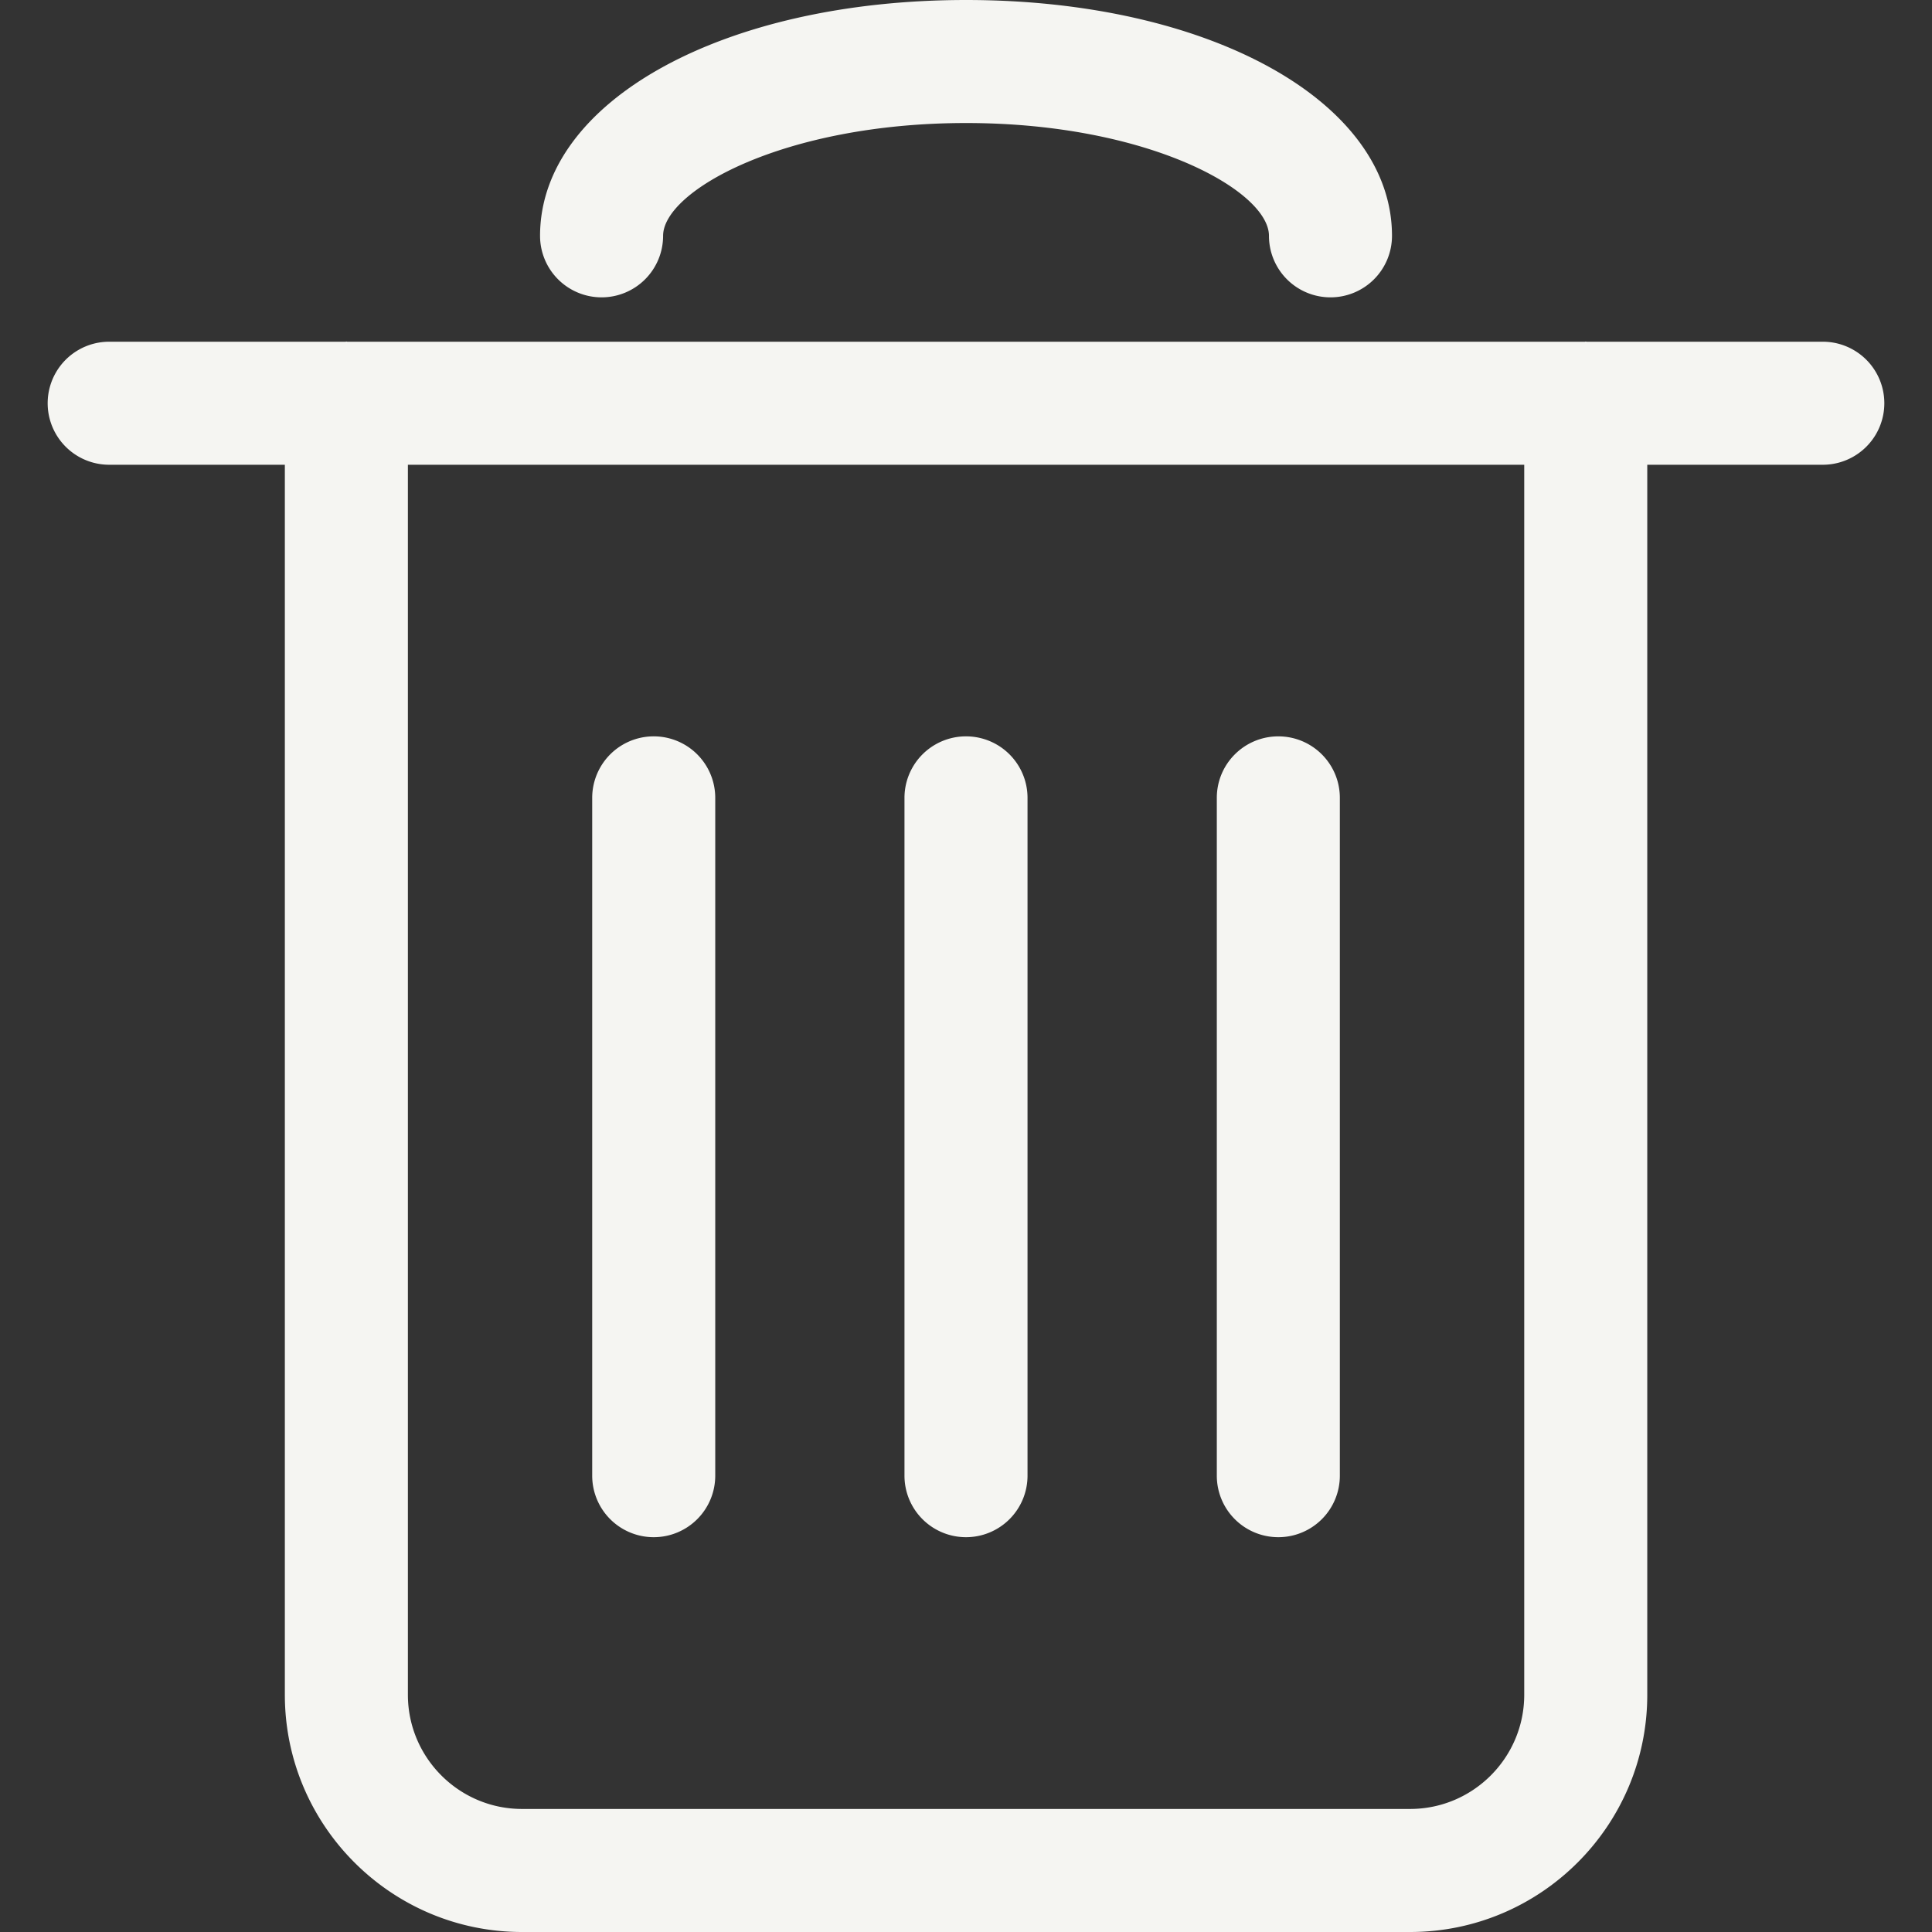 <?xml version="1.0" standalone="no"?><!DOCTYPE svg PUBLIC "-//W3C//DTD SVG 1.1//EN" "http://www.w3.org/Graphics/SVG/1.1/DTD/svg11.dtd"><svg t="1534231464089" class="icon" style="" viewBox="0 0 1024 1024" version="1.1" xmlns="http://www.w3.org/2000/svg" p-id="3920" xmlns:xlink="http://www.w3.org/1999/xlink" width="16" height="16"><rect x="0" y="0" width="1024" height="1024" fill="#333333" stroke="none"/><defs><style type="text/css"></style></defs><path d="M966.128 181.12H840.96c-0.168 0-0.32-0.096-0.488-0.096-0.16 0-0.312 0.096-0.48 0.096H184.064c-0.176 0-0.32-0.096-0.48-0.096-0.16 0-0.304 0.096-0.48 0.096H57.872a32.6 32.6 0 1 0 0 65.208h93.104v651.928c0 69.32 56.392 125.744 125.712 125.744h470.688c69.32 0 125.712-56.424 125.712-125.744V246.328h93.04a32.6 32.6 0 1 0 0-65.208z m-158.256 717.136c0 33.376-27.136 60.528-60.504 60.528H276.688c-33.352 0-60.496-27.16-60.496-60.528V246.328h591.68v651.928z" fill="#f5f5f2" p-id="3921"></path><path d="M346.488 814.744a32.608 32.608 0 0 0 32.608-32.608V422.888a32.6 32.6 0 0 0-65.216 0v359.24a32.6 32.6 0 0 0 32.608 32.616zM512 814.744a32.6 32.6 0 0 0 32.608-32.608V422.888a32.6 32.6 0 0 0-65.216 0v359.24A32.6 32.6 0 0 0 512 814.744zM677.544 814.744a32.584 32.584 0 0 0 32.6-32.608V422.888c0-18.008-14.576-32.6-32.6-32.6s-32.608 14.592-32.608 32.6v359.24a32.592 32.592 0 0 0 32.608 32.616zM318.848 157.6a32.608 32.608 0 0 0 32.608-32.6c0-23.808 64.048-59.792 160.576-59.792 96.512 0 160.544 35.984 160.544 59.792a32.6 32.6 0 0 0 32.608 32.6 32.592 32.592 0 0 0 32.6-32.6C737.792 53.736 640.736 0 512.032 0 383.312 0 286.24 53.736 286.24 125a32.608 32.608 0 0 0 32.608 32.6z" fill="#f5f5f2" p-id="3922"></path></svg>